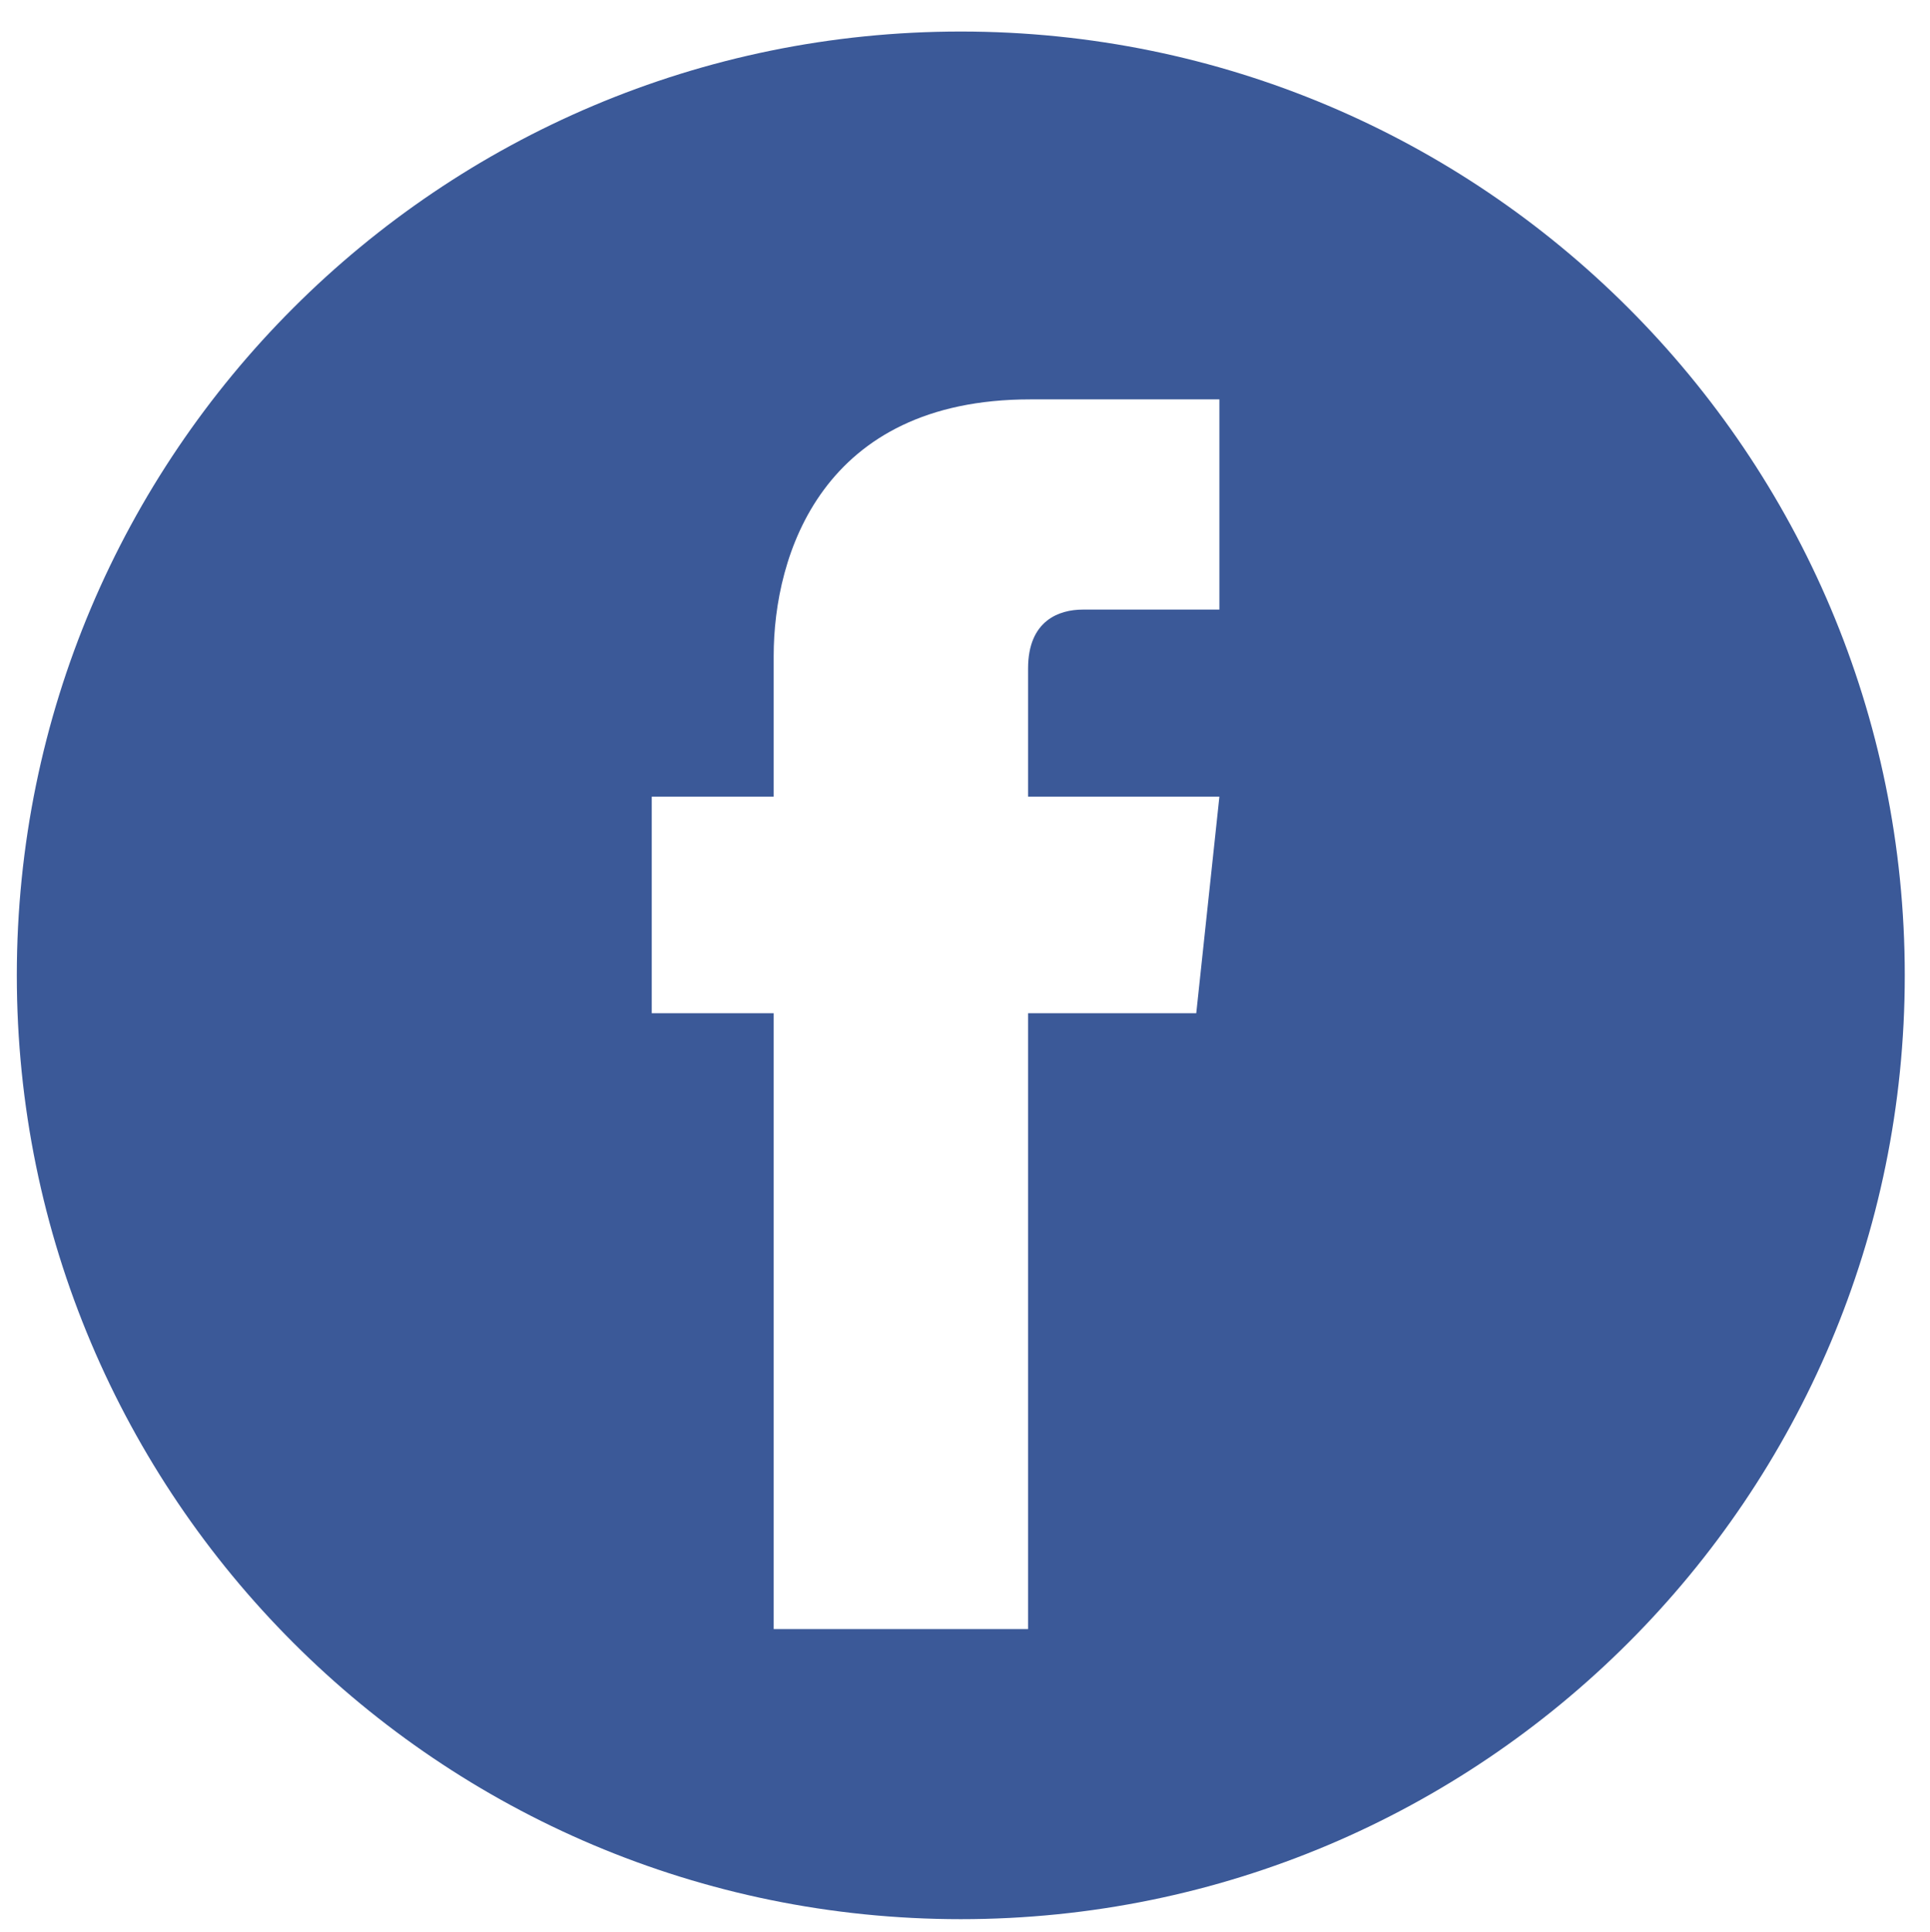<?xml version="1.0" encoding="utf-8"?>
<!-- Generator: Adobe Illustrator 19.2.0, SVG Export Plug-In . SVG Version: 6.00 Build 0)  -->
<svg version="1.1" id="Layer_1" xmlns="http://www.w3.org/2000/svg" xmlns:xlink="http://www.w3.org/1999/xlink" x="0px" y="0px"
	 viewBox="0 0 91.8 91.9" style="enable-background:new 0 0 91.8 91.9;" xml:space="preserve">
<style type="text/css">
	.st0{fill:#3B5998;}
</style>
<path class="st0" d="M45.7,1.5C20.9,1.5,0.8,21.6,0.8,46.4c0,24.8,20.1,44.9,44.9,44.9c24.8,0,44.9-20.1,44.9-44.9
	C90.6,21.6,70.5,1.5,45.7,1.5z M58,29h-6.5c-1.1,0-2.6,0.5-2.6,2.8v6.1H58l-1.1,10.3h-8v29.3H36.8V48.2H31V37.9h5.8v-6.7
	C36.8,26.4,39.1,19,49,19h9V29z"/>
</svg>
